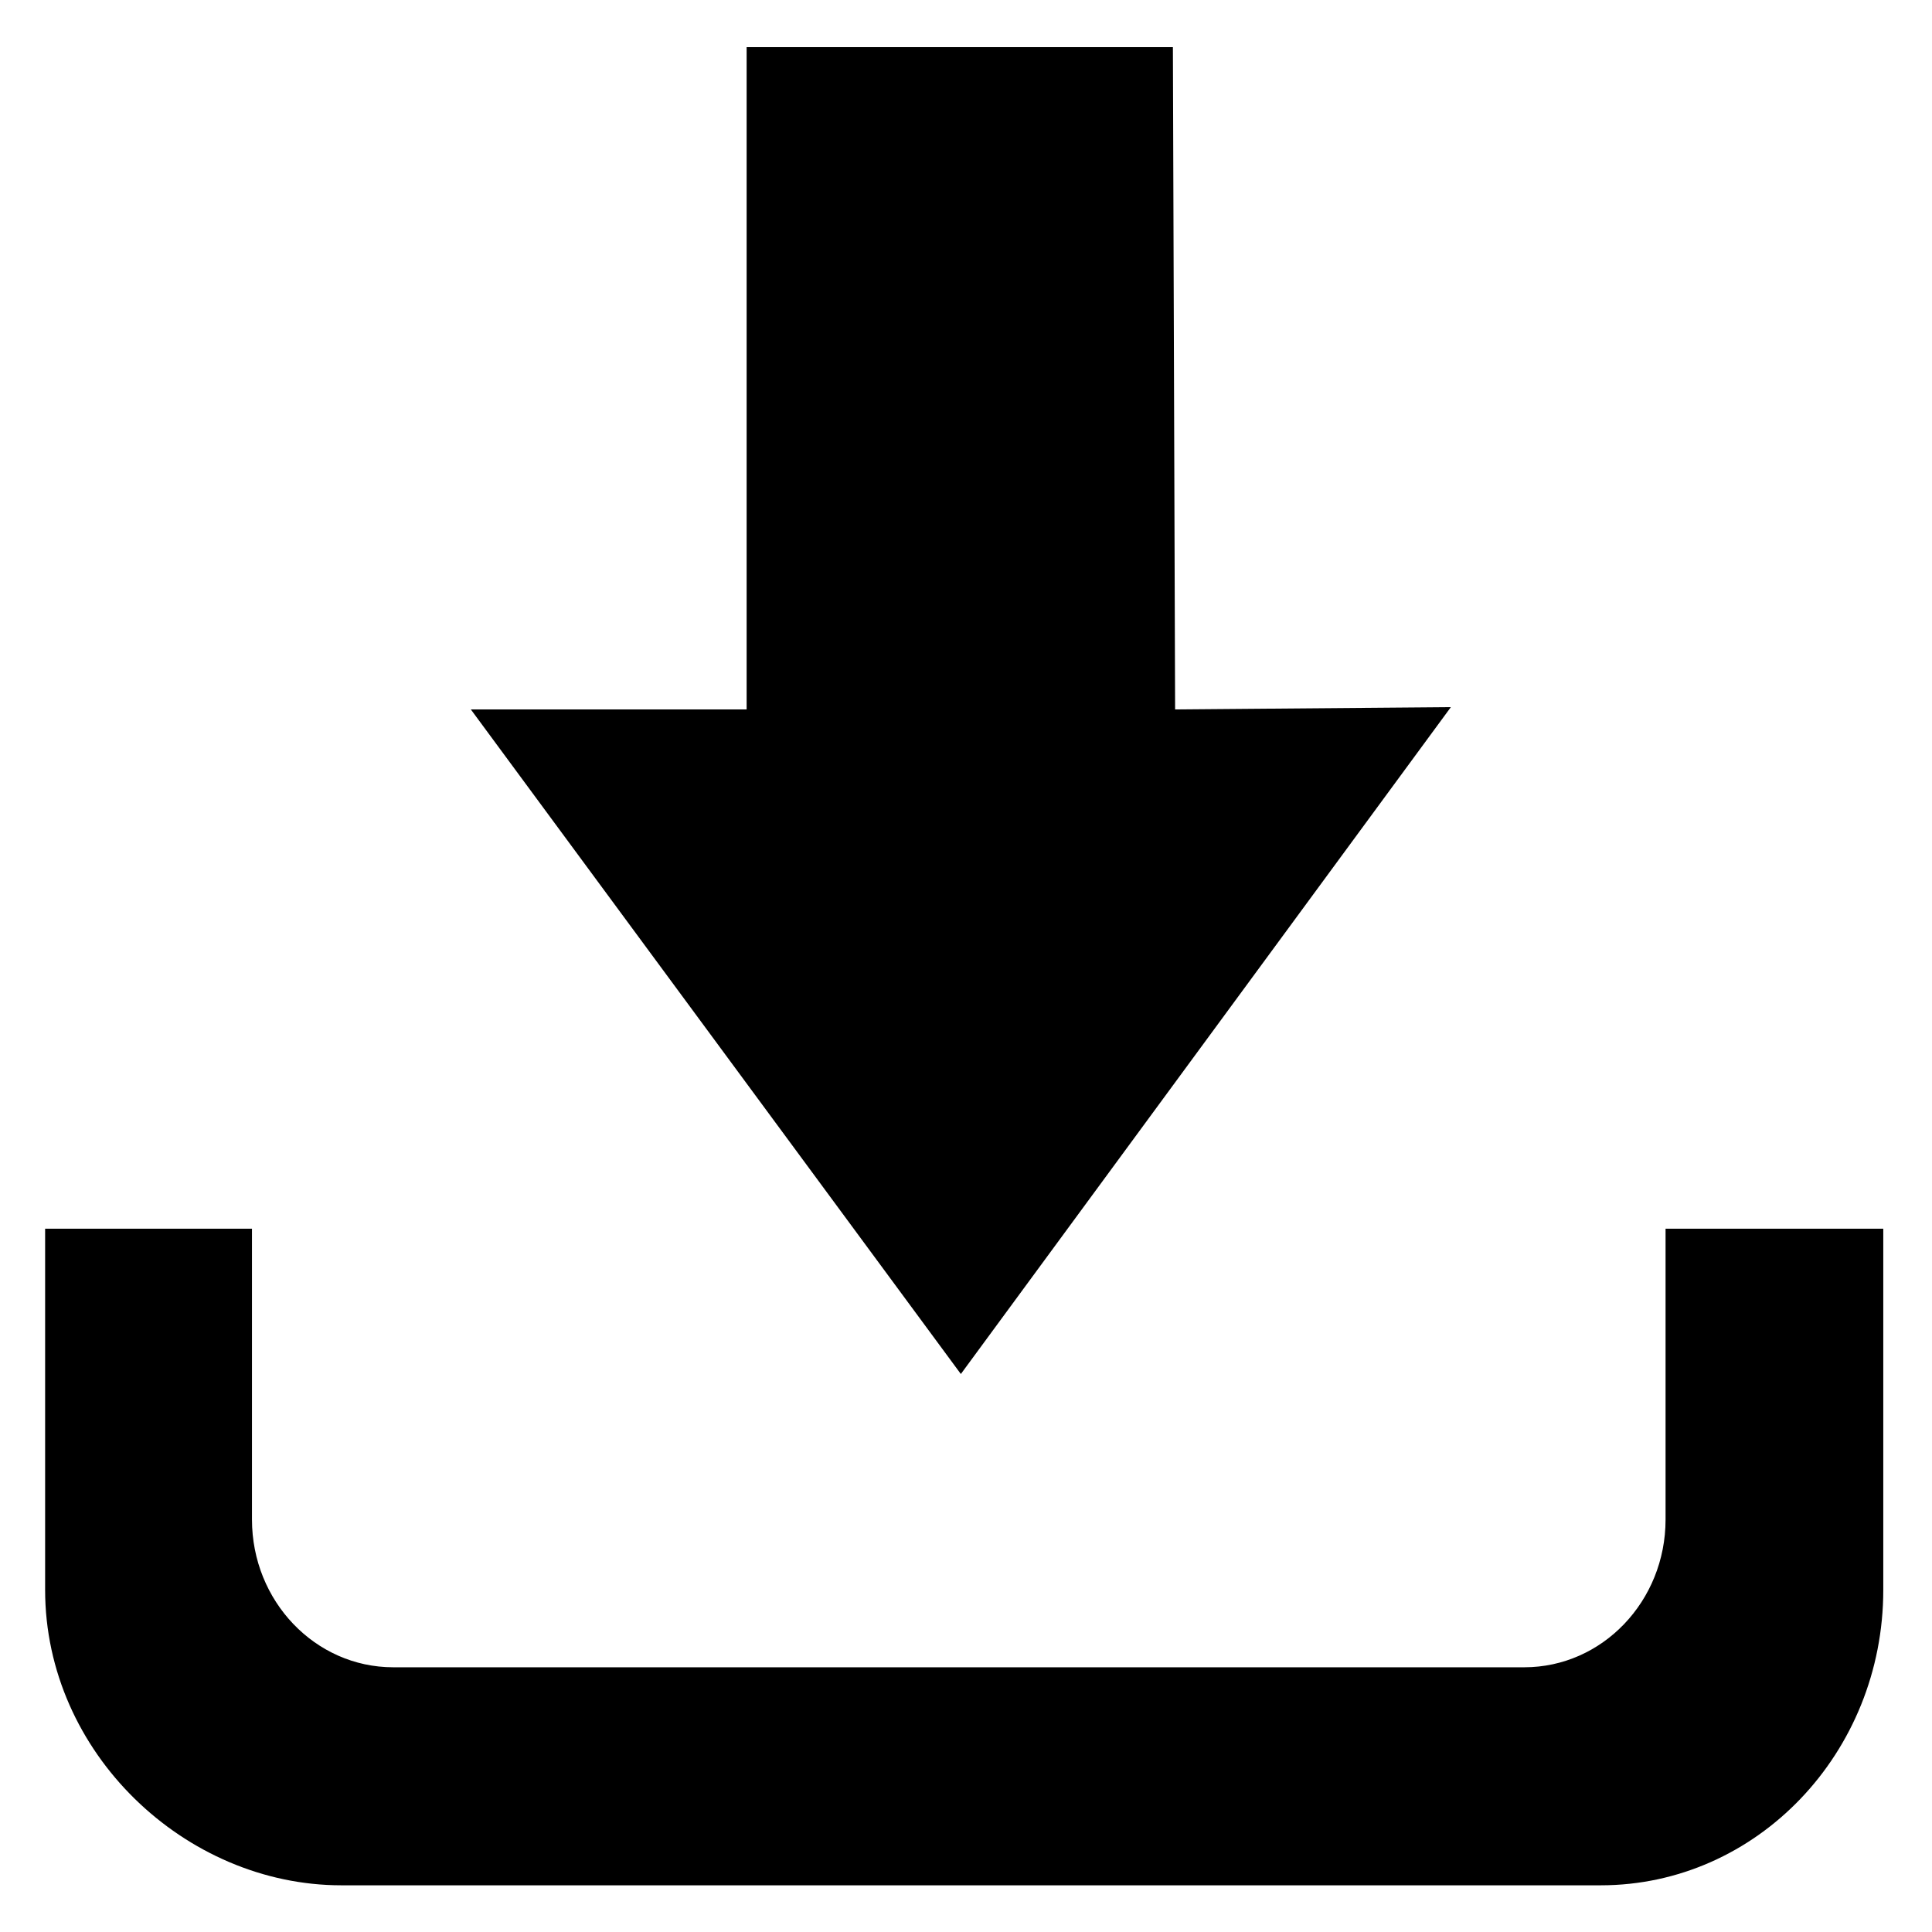 <?xml version="1.0" encoding="iso-8859-1"?>
<!-- Generator: Adobe Illustrator 22.0.1, SVG Export Plug-In . SVG Version: 6.00 Build 0)  -->
<svg version="1.1" id="&#x56FE;&#x5C42;_1" xmlns="http://www.w3.org/2000/svg" xmlns:xlink="http://www.w3.org/1999/xlink" x="0px"
	 y="0px" viewBox="0 0 700 700" style="enable-background:new 0 0 700 700;" xml:space="preserve">
<g>
	<path d="M603.463,445.176v105.387c0,29.554-22.911,53.523-51.18,53.523h-409.81c-28.268,0-51.179-23.969-51.179-53.523V445.176
		H16.348v130.87c0,59.1,50.783,107.034,107.316,107.034h456.318c56.537,0,102.366-47.934,102.366-107.034v-130.87H603.463z
		 M525.675,256.211l-99.912,0.836L424.962,17.08H270.517v239.967h-99.919l177.537,240.782L525.675,256.211z M525.675,256.211"/>
</g>
</svg>
